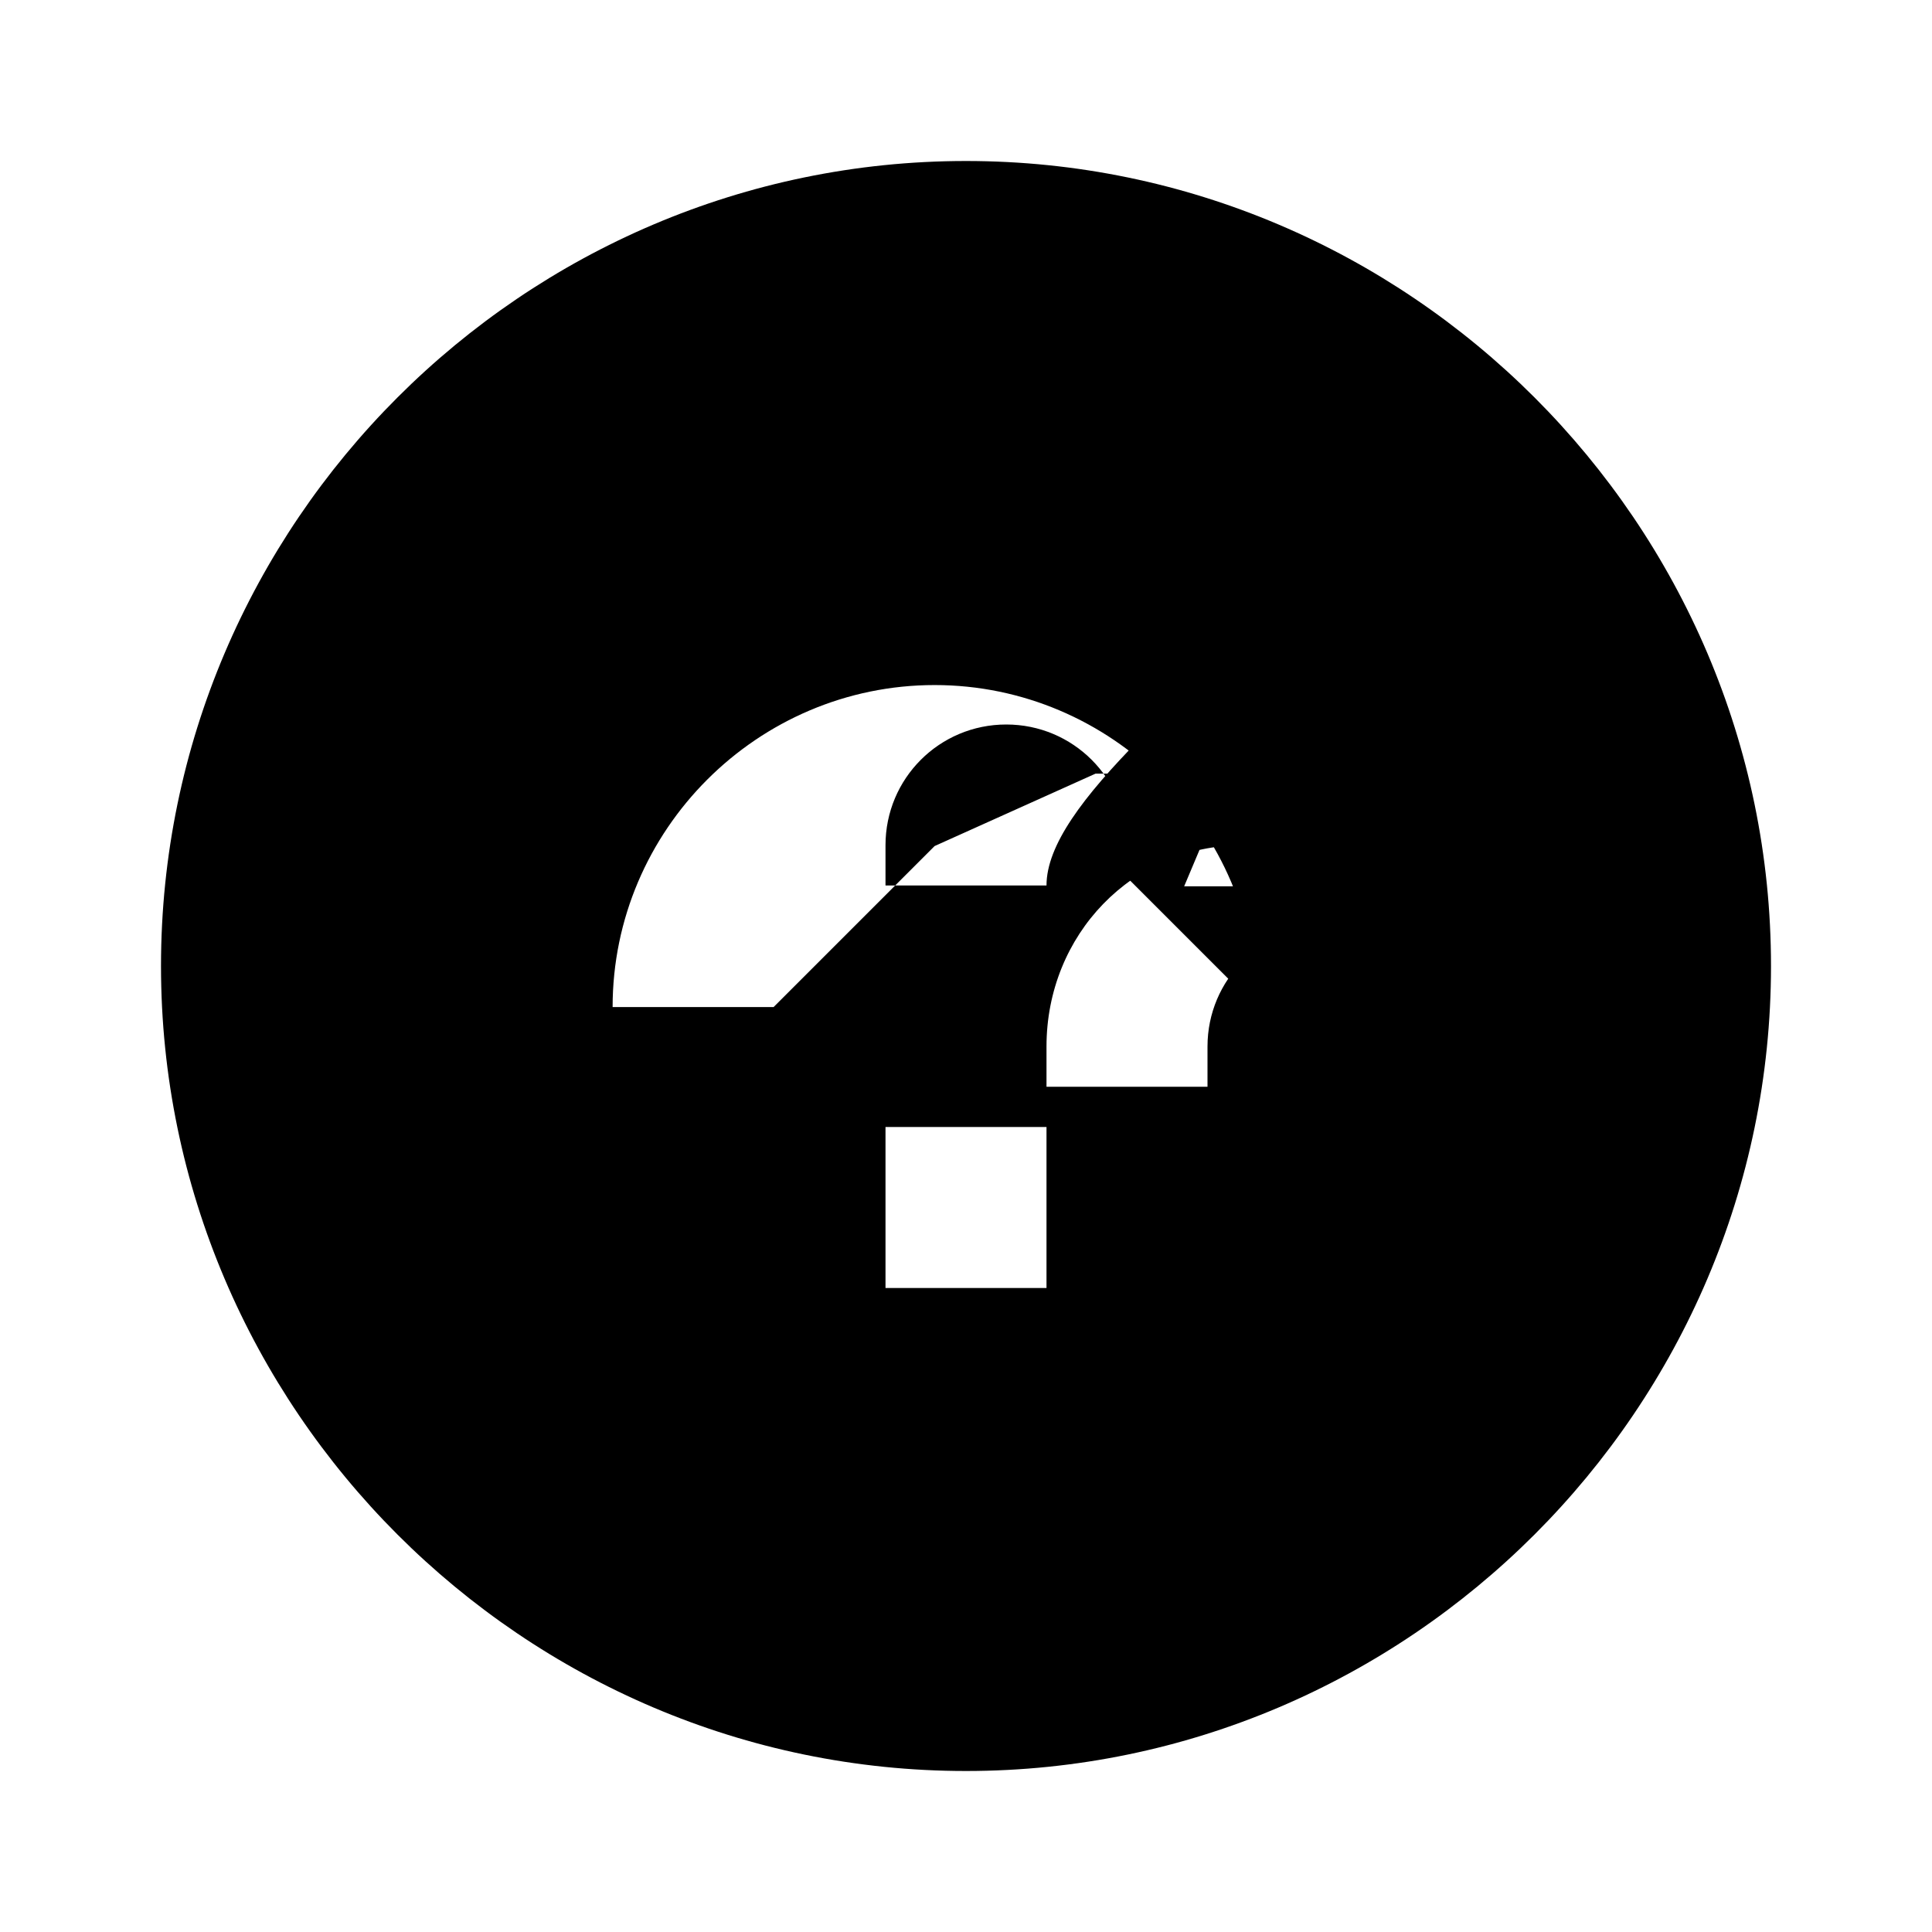 <svg xmlns="http://www.w3.org/2000/svg" viewBox="0 0 24 24" class="icon icon-social-impact">
    <path d="M12 2C6.5 2 2 6.5 2 12s4.5 10 10 10 10-4.5 10-10S17.5 2 12 2zm1 14h-2v-2h2v2zm2.07-7.75l-.9.92C13.45 9.9 13 10.5 13 11h-2v-.5c0-.83 .67-1.5 1.5-1.5s1.5 .67 1.5 1.5v.4l1.37 1.37C15.6 12.1 16 12.5 16 13v2h2v-2c0-.83 -.67-1.5 -1.5-1.5s-1.5 .67 -1.5 1.5v.5h-2v-.5c0-1.39 1.07-2.5 2.43-2.5c.4 0 .78 .08 1.14 .23l- .64 -.64c-.36-.36-.86- .59-1.4-.59c-1.1 0 -2 .9-2 2h-2c0-2.2 1.8-4 4-4s4 1.8 4 4v2h2v-2c0-1.39-1.07-2.5 -2.43-2.5z"/>
</svg>